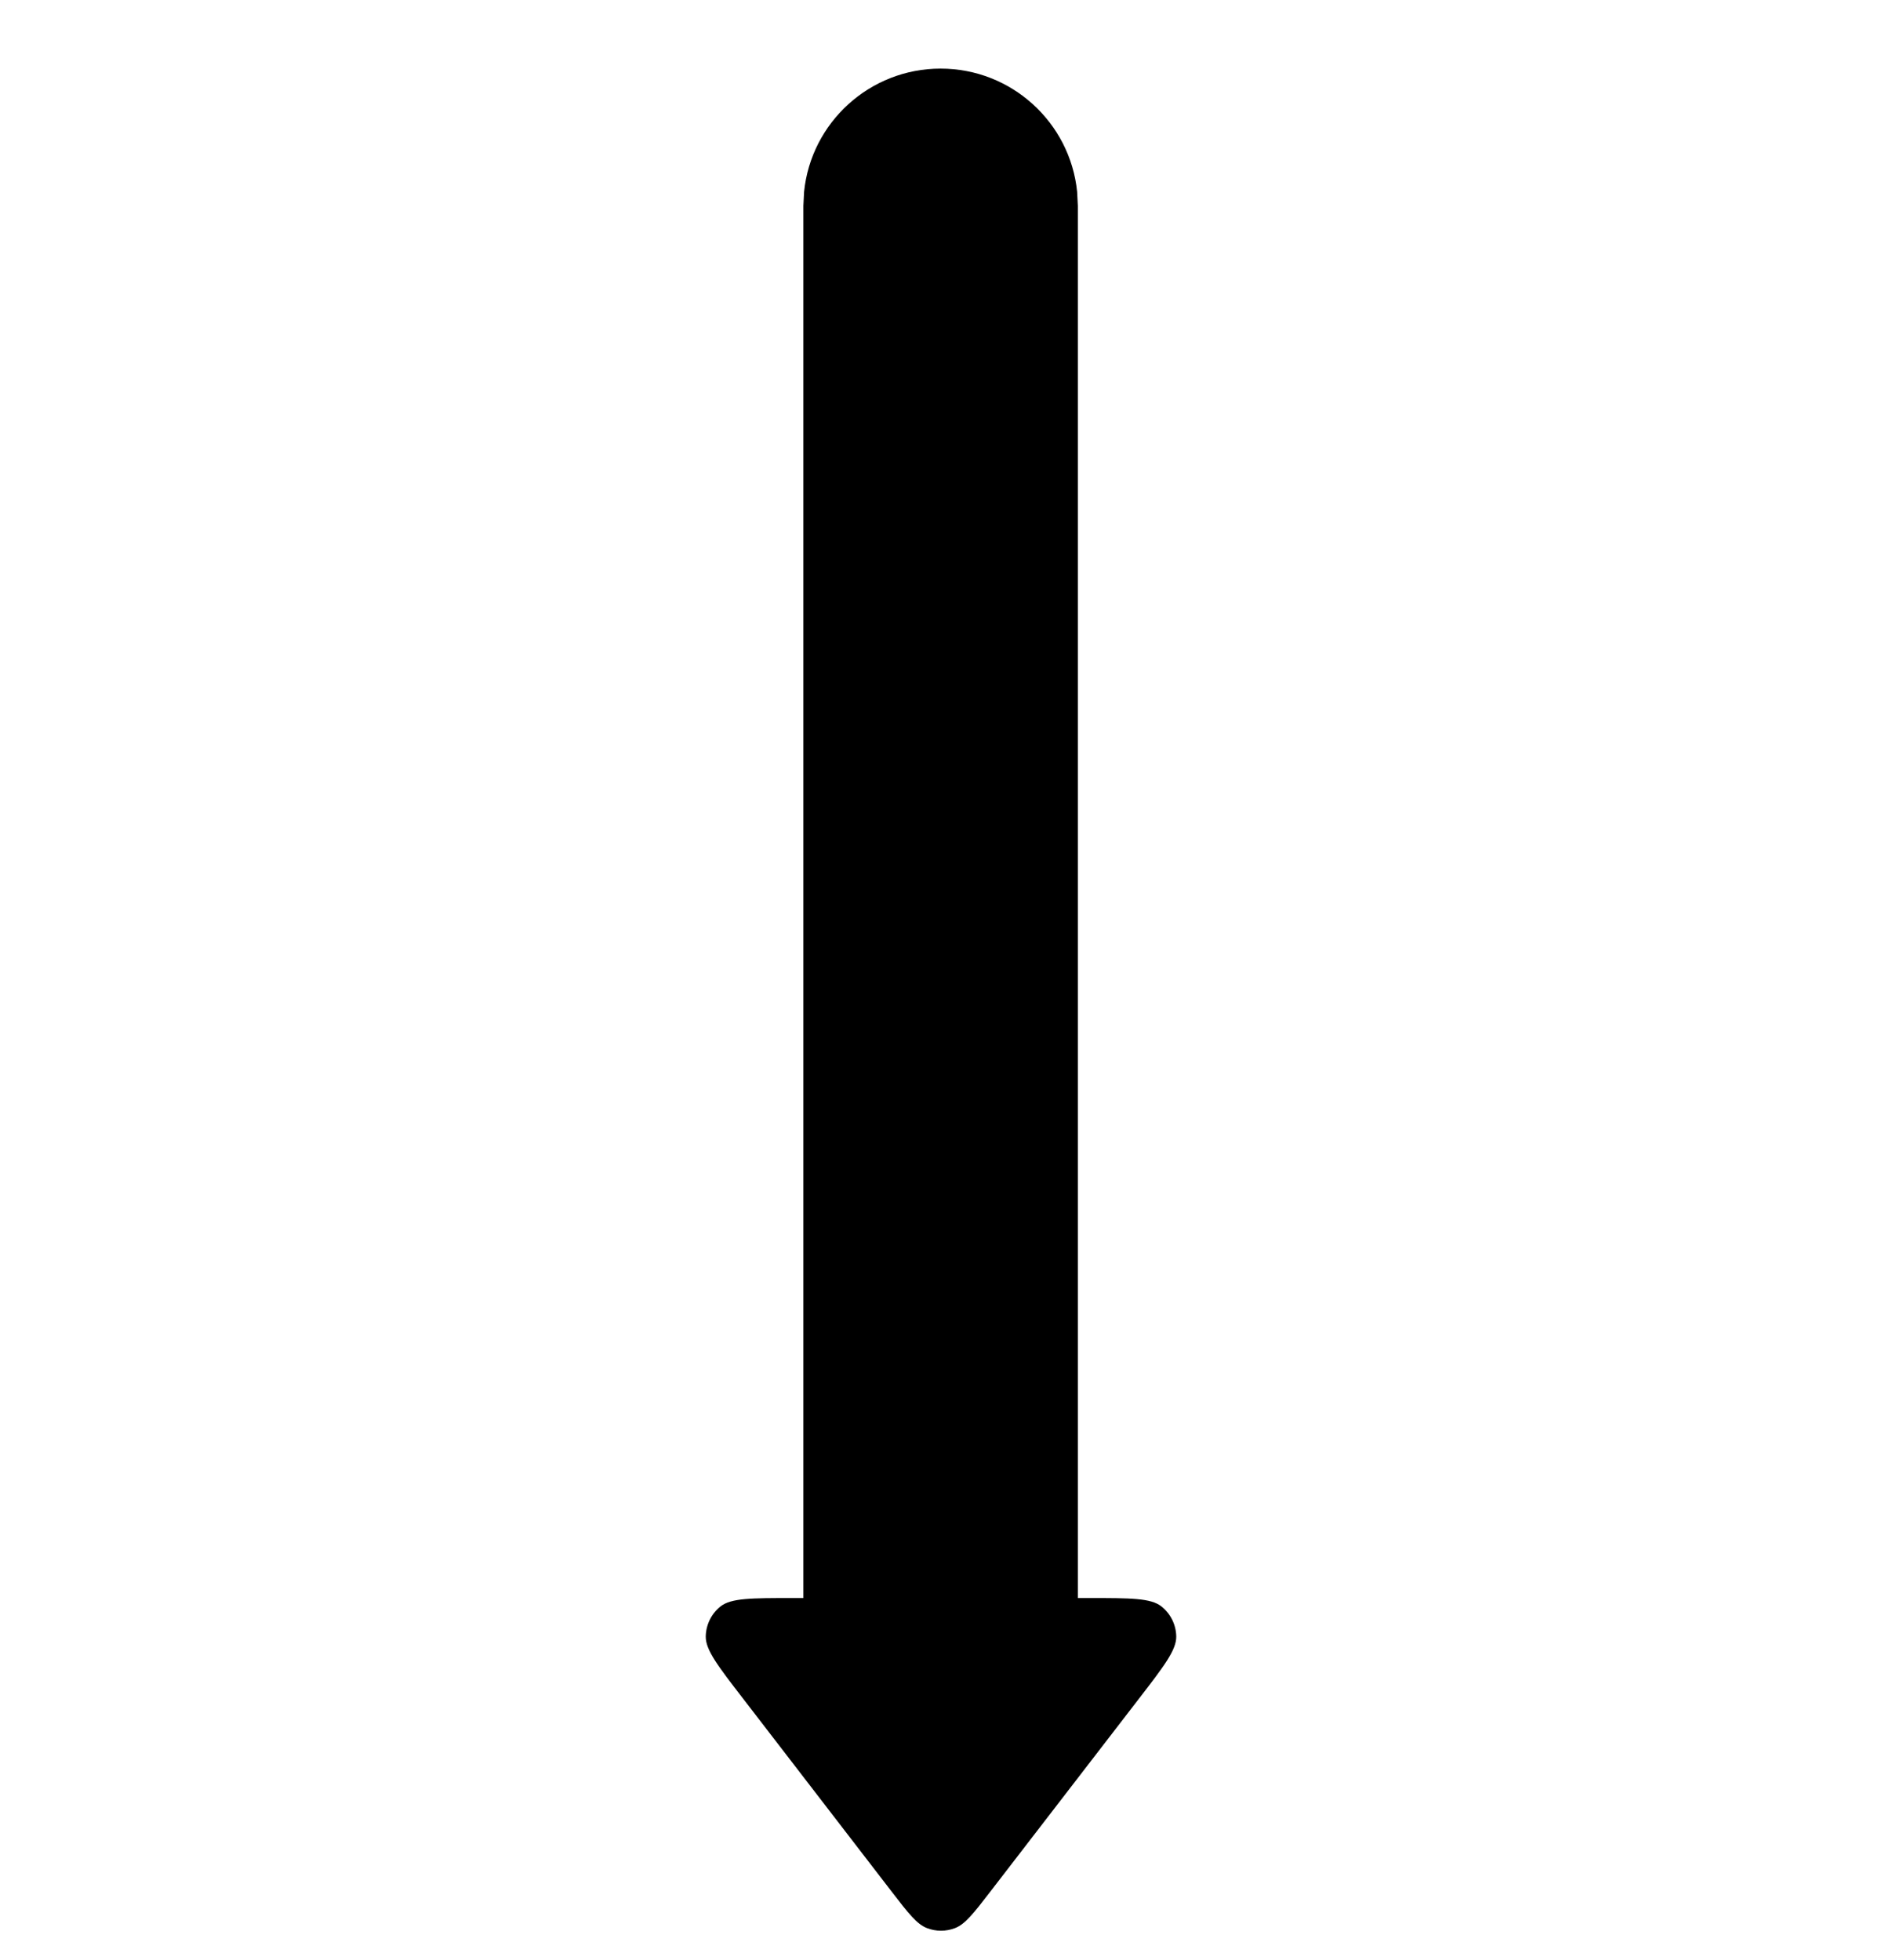 <svg width="24" height="25" viewBox="0 0 24 25" fill="none" xmlns="http://www.w3.org/2000/svg">
<path d="M9 20.873C9.002 20.723 9.072 20.581 9.189 20.488C9.325 20.382 9.584 20.382 10.102 20.382H10.245V2.625L10.254 2.446C10.343 1.564 11.089 0.875 11.995 0.875C12.901 0.875 13.647 1.564 13.736 2.446L13.745 2.625V20.382H13.897C14.416 20.382 14.675 20.382 14.81 20.488C14.928 20.581 14.998 20.723 15 20.873C15.002 21.045 14.844 21.251 14.527 21.662L12.63 24.125C12.416 24.403 12.308 24.542 12.178 24.592C12.063 24.636 11.937 24.636 11.822 24.592C11.692 24.542 11.584 24.403 11.37 24.125L9.474 21.662C9.157 21.251 8.998 21.045 9 20.873Z" fill="black"/>
</svg>
